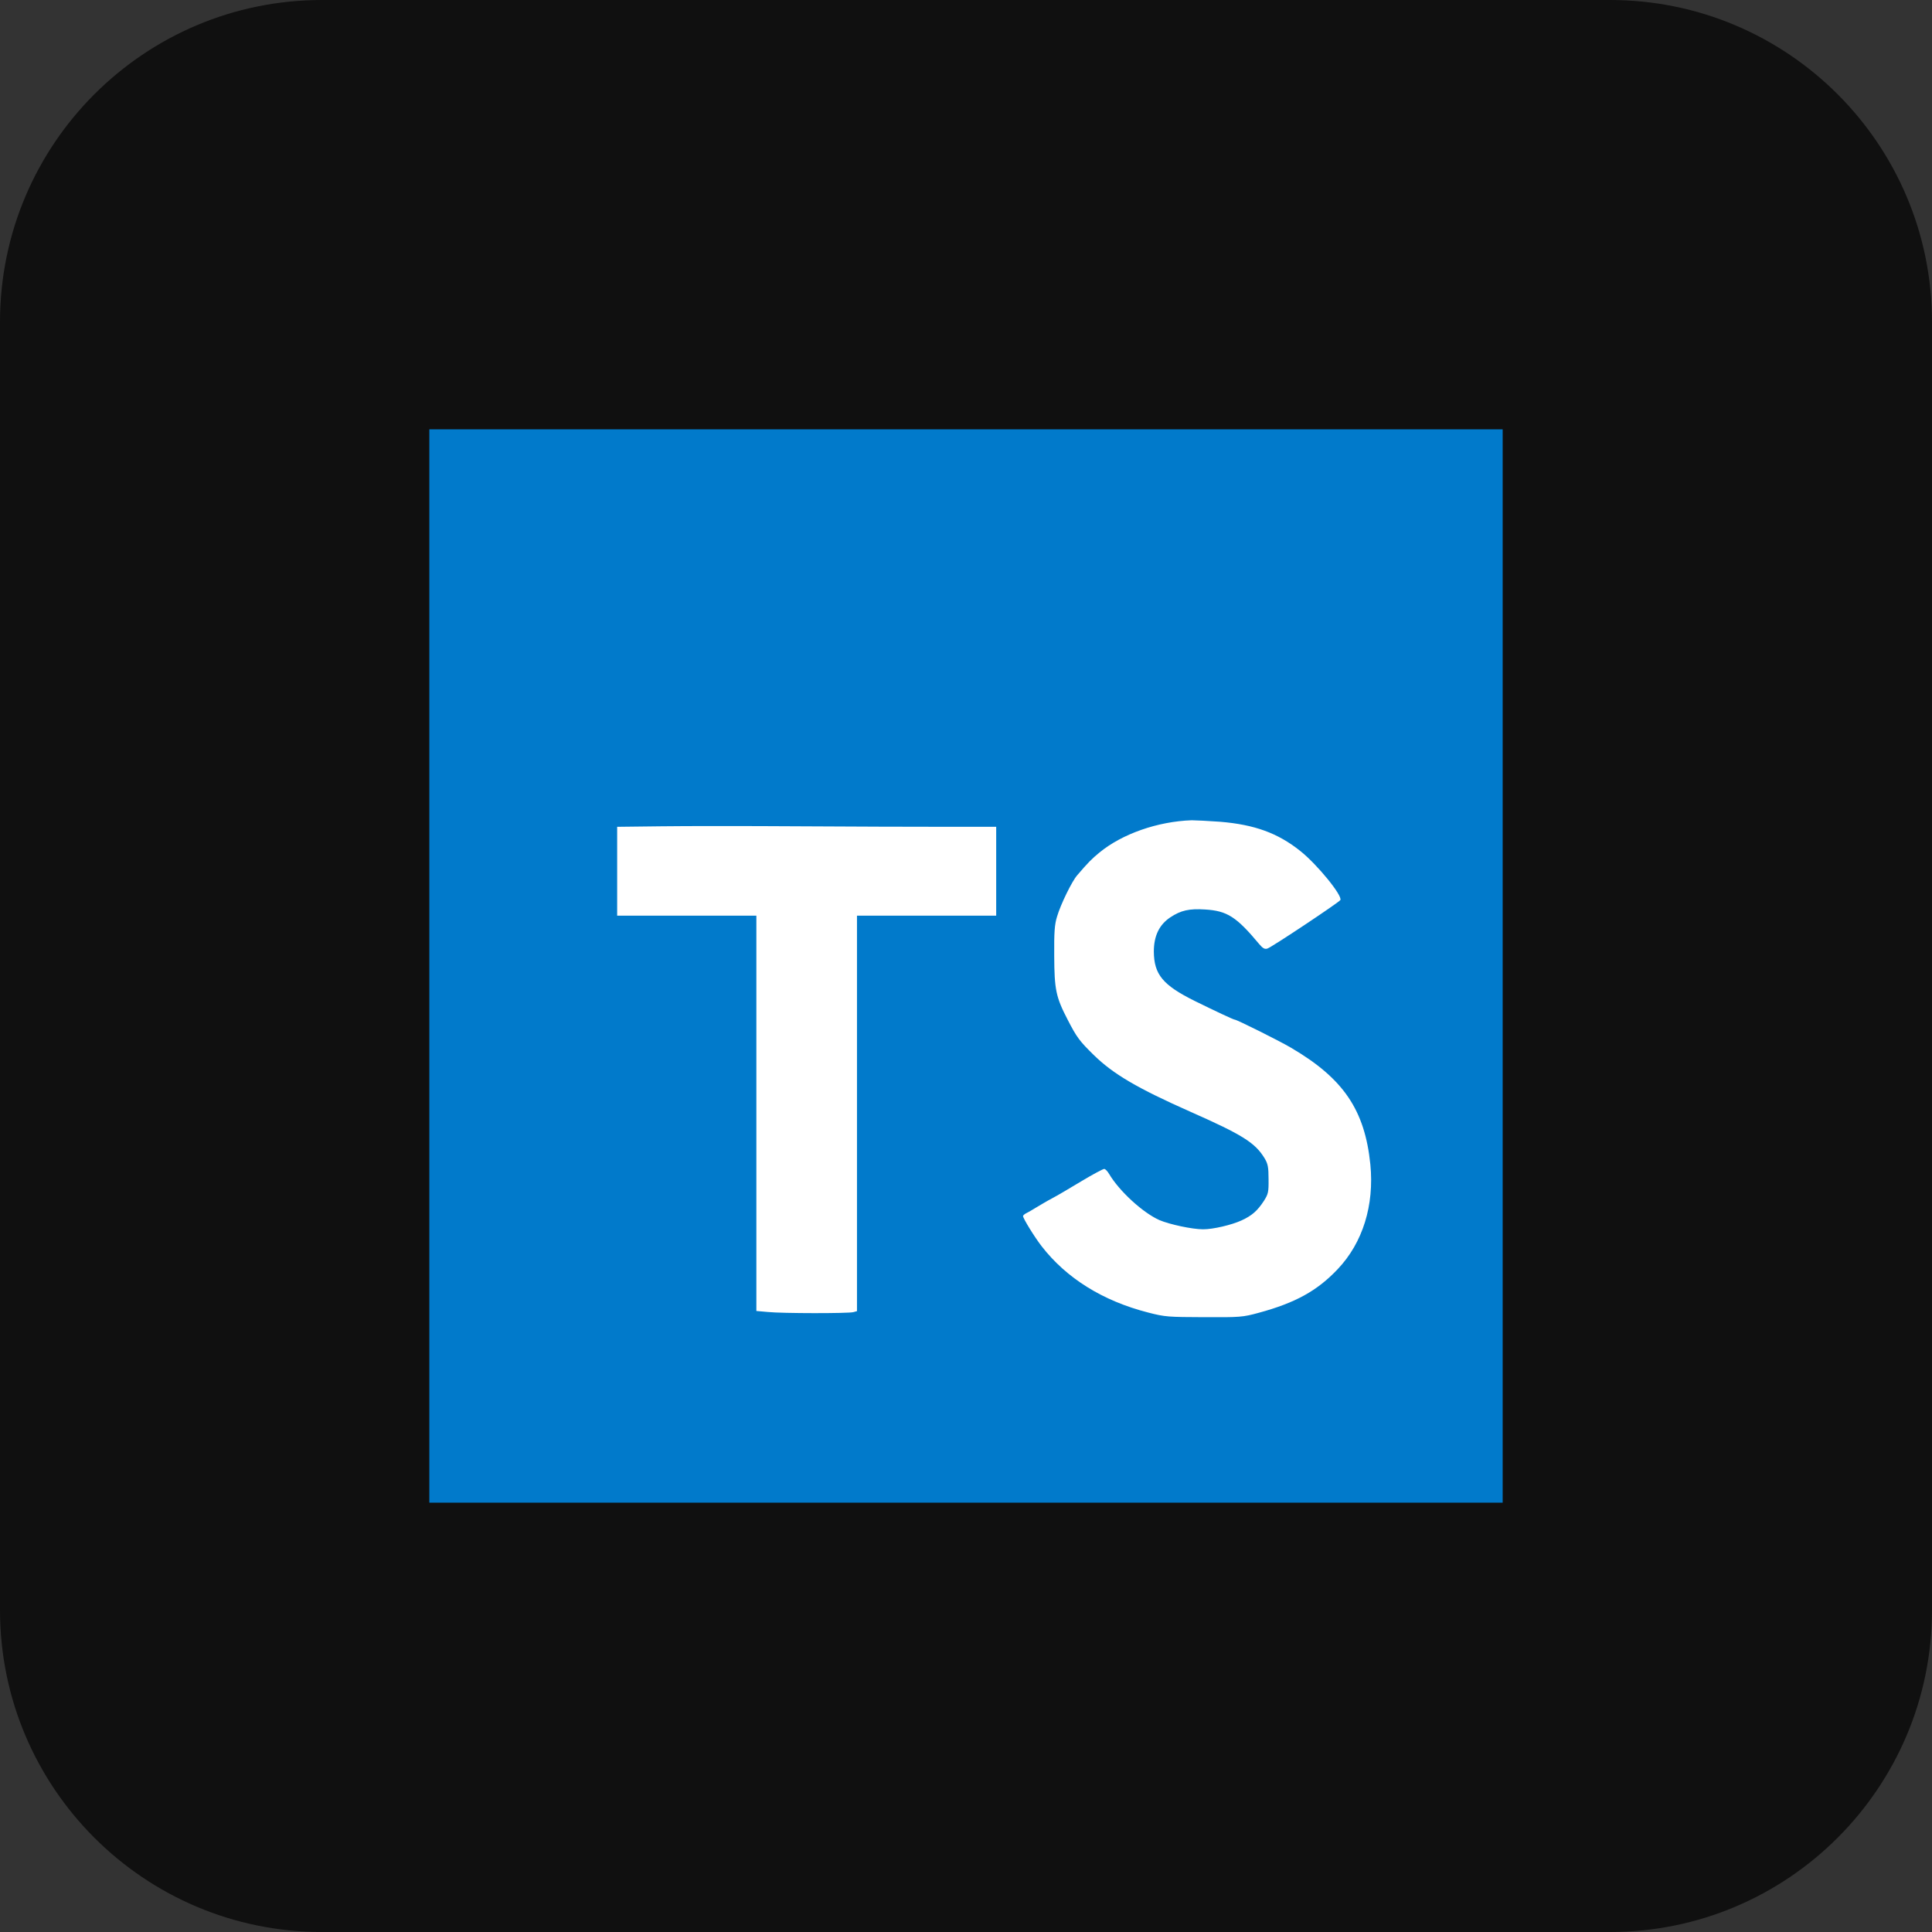 <svg xmlns="http://www.w3.org/2000/svg" viewBox="0 0 180 180" fill="none"><rect x="0" y="0" width="180" height="180" fill="#333333" stroke="none"/><path fill="#101010" d="M0 30C0 13.431 13.431 0 30 0h120c16.569 0 30 13.431 30 30v120c0 16.569-13.431 30-30 30H30c-16.569 0-30-13.431-30-30V30Z"/><path fill="#017ACB" d="M40 40h100v100H40V40Z"/><path fill="#fff" d="M88.016 77.031h4.797v8.281h-12.97v36.844l-.343.094c-.469.125-6.64.125-7.969-.016l-1.062-.093V85.312H57.5v-8.28l4.11-.048c2.25-.03 8.03-.03 12.843 0 4.813.032 10.906.047 13.563.047Zm36.609 41.219c-1.906 2.016-3.953 3.141-7.359 4.062-1.485.407-1.735.422-5.078.407-3.344-.016-3.61-.016-5.235-.438-4.203-1.078-7.594-3.187-9.906-6.172-.656-.843-1.734-2.593-1.734-2.812 0-.063.156-.203.359-.297.203-.094.625-.359.969-.562.343-.204.968-.579 1.39-.797.422-.219 1.64-.938 2.703-1.579 1.063-.64 2.032-1.156 2.141-1.156.109 0 .313.219.469.485.937 1.578 3.125 3.593 4.672 4.281.953.406 3.062.859 4.078.859.937 0 2.656-.406 3.578-.828.984-.453 1.484-.906 2.078-1.812.406-.641.453-.813.438-2.032 0-1.125-.063-1.437-.375-1.953-.875-1.437-2.063-2.187-6.875-4.312-4.969-2.203-7.204-3.516-9.016-5.281C100.578 97 100.313 96.64 99.469 95c-1.094-2.11-1.234-2.797-1.25-5.938-.016-2.203.031-2.921.265-3.671.329-1.125 1.391-3.297 1.875-3.844 1-1.172 1.36-1.531 2.063-2.11 2.125-1.75 5.437-2.906 8.609-3.015.36 0 1.547.062 2.657.14 3.187.266 5.359 1.047 7.453 2.72 1.578 1.25 3.968 4.187 3.734 4.577-.156.235-6.391 4.391-6.797 4.516-.25.078-.422-.016-.765-.422-2.125-2.547-2.985-3.094-5.047-3.219-1.469-.093-2.25.079-3.235.735-1.031.687-1.531 1.734-1.531 3.187.016 2.125.828 3.125 3.828 4.61 1.938.953 3.594 1.734 3.719 1.734.187 0 4.203 2 5.25 2.625 4.875 2.859 6.859 5.797 7.375 10.859.375 3.813-.703 7.297-3.047 9.766Z"/></svg>